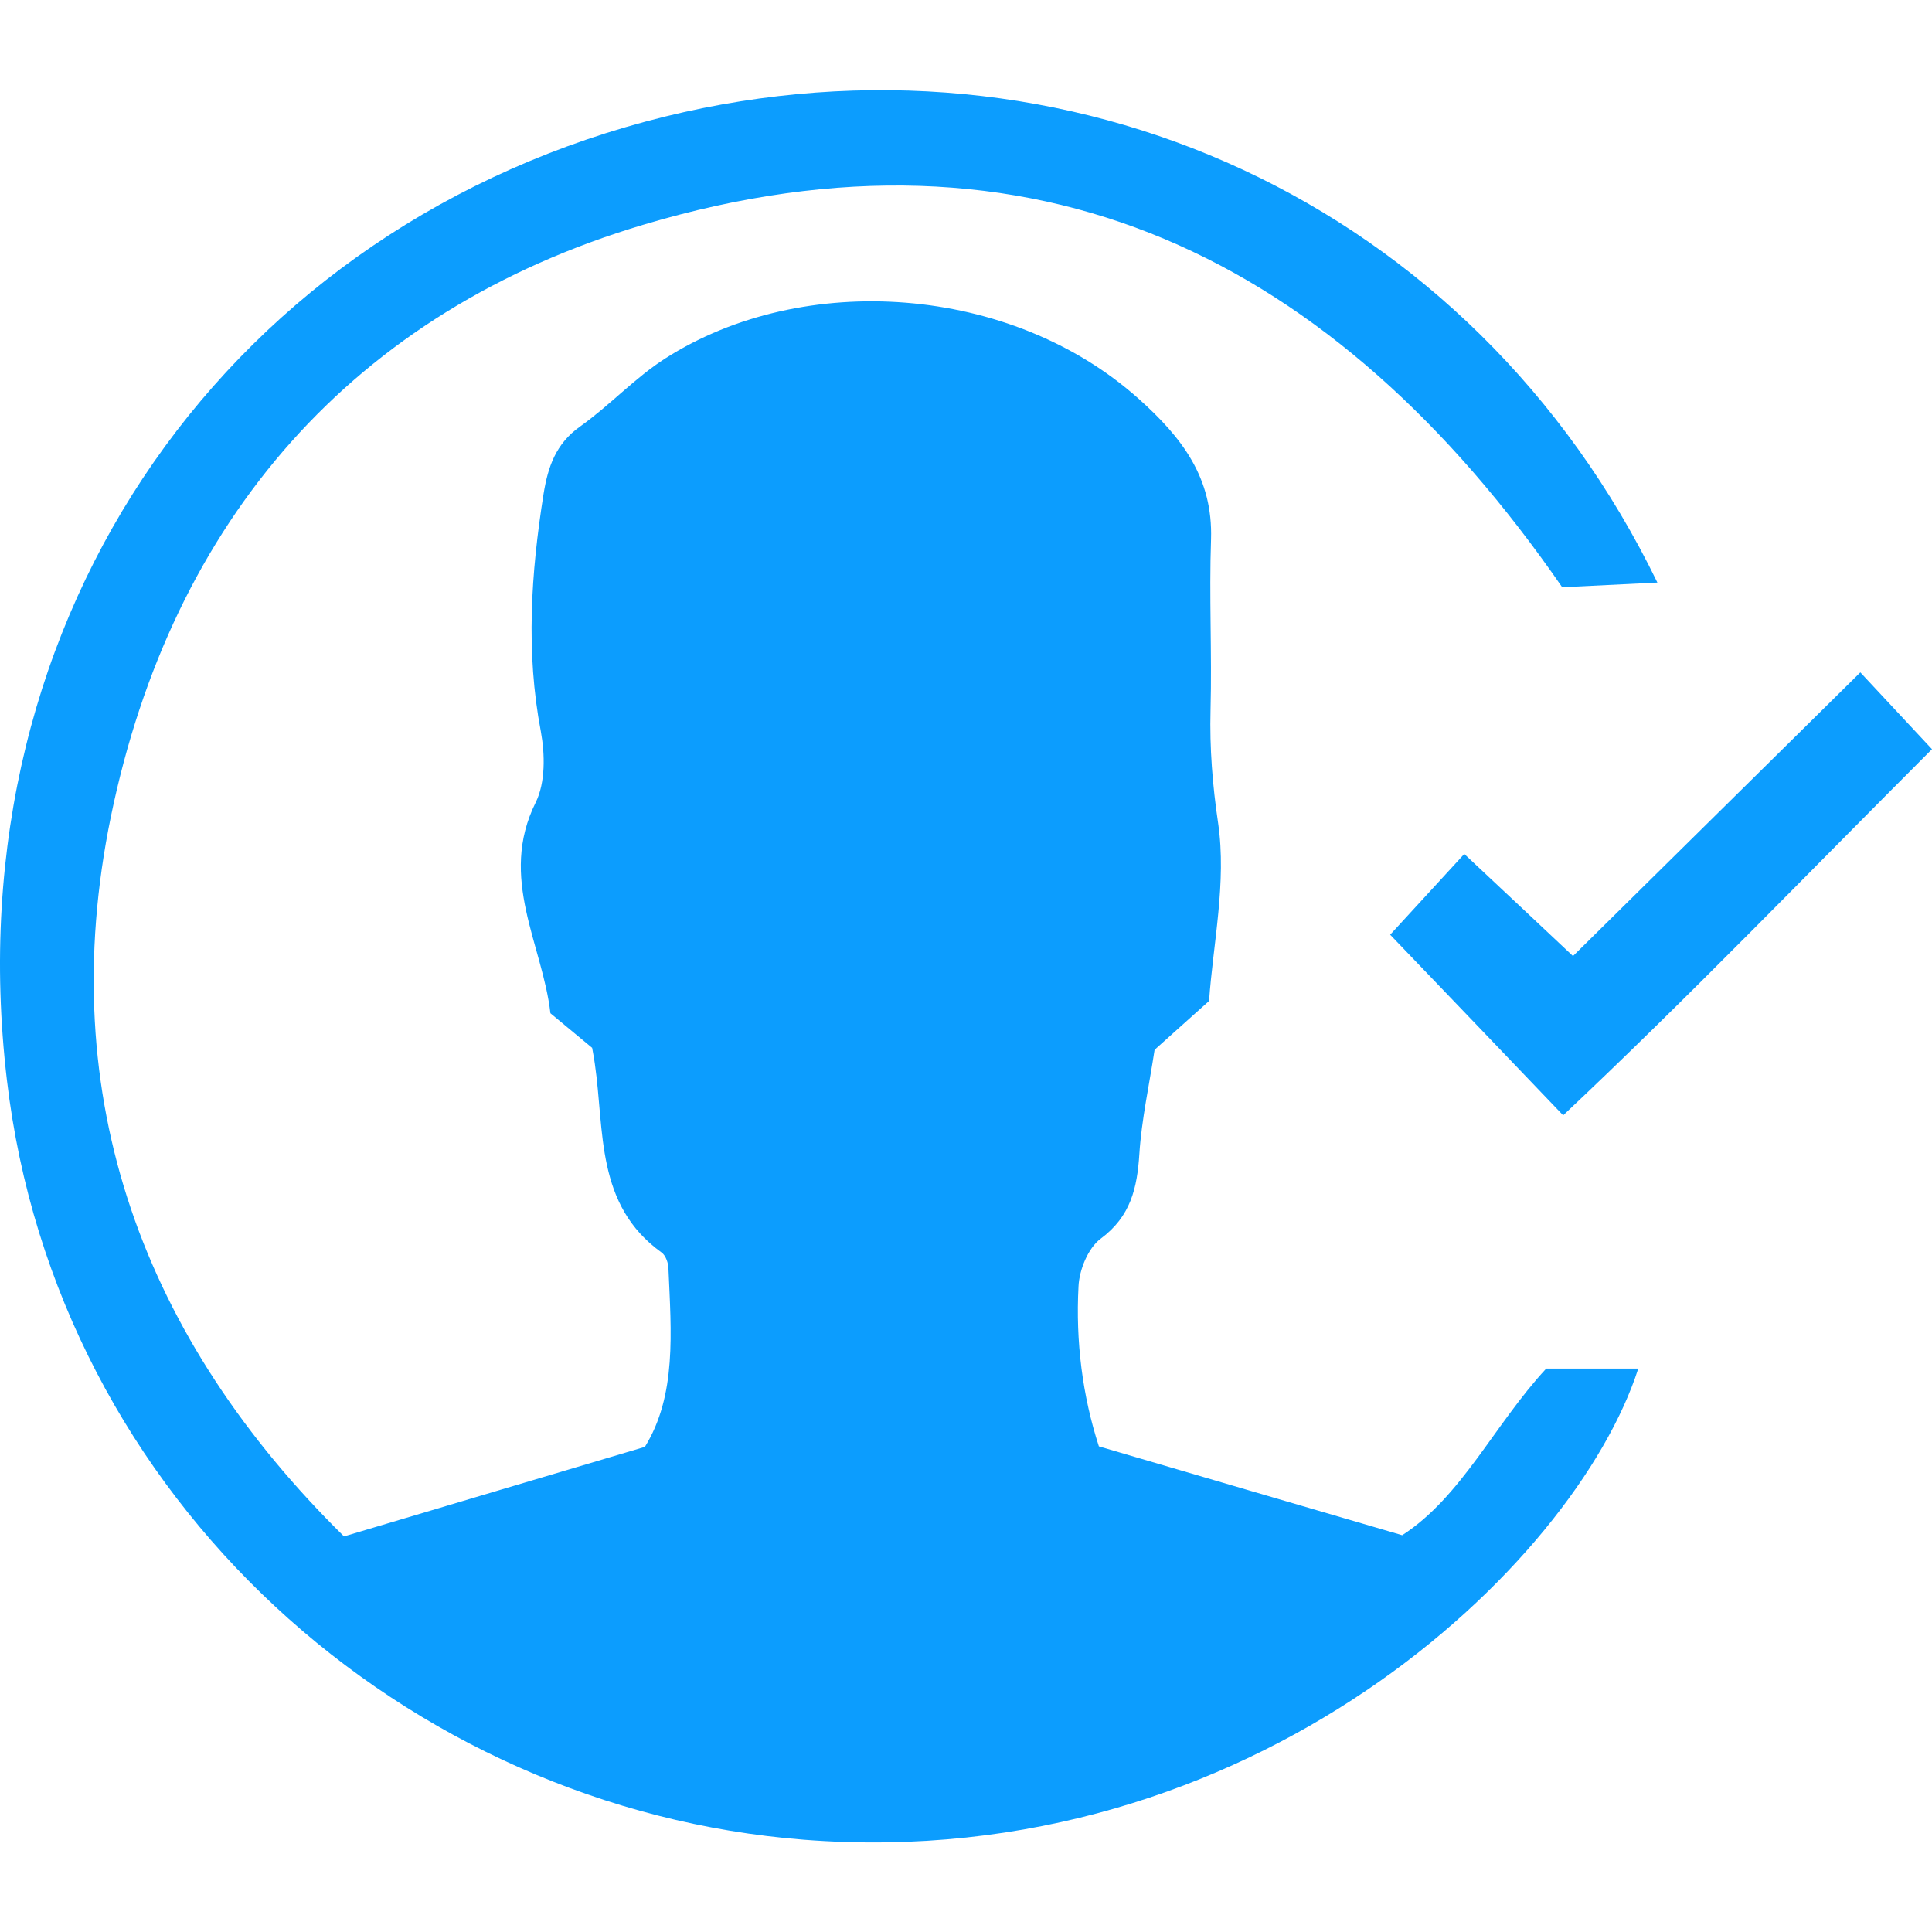 <svg width="500" height="500" viewBox="0 0 500 500" fill="none" xmlns="http://www.w3.org/2000/svg">
<path d="M88.784 397.689C115.775 389.623 140.48 382.32 166.899 374.445C175.155 361.108 173.695 344.659 172.996 328.401C172.996 326.941 172.297 324.908 171.218 324.146C154.071 311.826 156.484 292.71 153.943 275.308C153.816 274.292 153.626 273.213 153.245 271.18C150.26 268.704 146.64 265.719 142.448 262.226C140.416 244.443 128.921 227.233 138.638 207.672C141.178 202.528 141.051 195.224 139.972 189.318C136.034 168.678 137.431 148.292 140.67 127.842C141.813 120.793 143.846 114.823 150.133 110.377C157.818 104.916 164.359 97.739 172.234 92.722C207.862 69.986 261.59 73.606 294.678 103.201C305.982 113.299 313.921 123.714 313.413 139.591C312.905 154.262 313.667 168.996 313.286 183.729C313.032 193.637 313.794 203.163 315.254 213.07C317.477 228.312 313.921 244.38 312.905 259.05C307.189 264.194 302.87 268.005 298.806 271.688C297.409 280.897 295.44 289.725 294.868 298.616C294.297 307.444 292.646 314.811 284.834 320.59C281.595 323.003 279.309 328.655 279.118 332.91C278.356 347.136 280.134 361.235 284.389 374.318C310.555 382.002 335.704 389.369 362.886 397.308C378.191 387.464 386.828 368.539 400.165 354.186H423.981C407.659 404.929 324.336 485.14 208.053 476.121C105.36 468.119 14.606 388.734 1.778 279.436C-12.512 158.072 60.713 57.602 172.107 30.166C276.26 4.573 381.049 52.204 428.934 150.769C419.98 151.213 411.978 151.594 404.293 151.975C345.484 66.874 267.75 27.944 166.455 58.174C91.324 80.592 44.519 134.638 28.705 211.292C13.654 284.454 37.469 346.882 89.038 397.625L88.784 397.689Z" fill="#0C9DFE"/>
<path d="M481.455 174.013C488.568 181.634 493.966 187.413 500 193.891C467.483 226.407 436.936 258.161 404.547 288.645C389.114 272.514 375.079 257.844 359.773 241.903C365.743 235.425 372.094 228.503 378.953 221.009C389.495 230.916 397.815 238.664 407.087 247.428C431.665 223.168 455.544 199.607 481.455 174.013Z" fill="#0C9DFE"/>
</svg>
